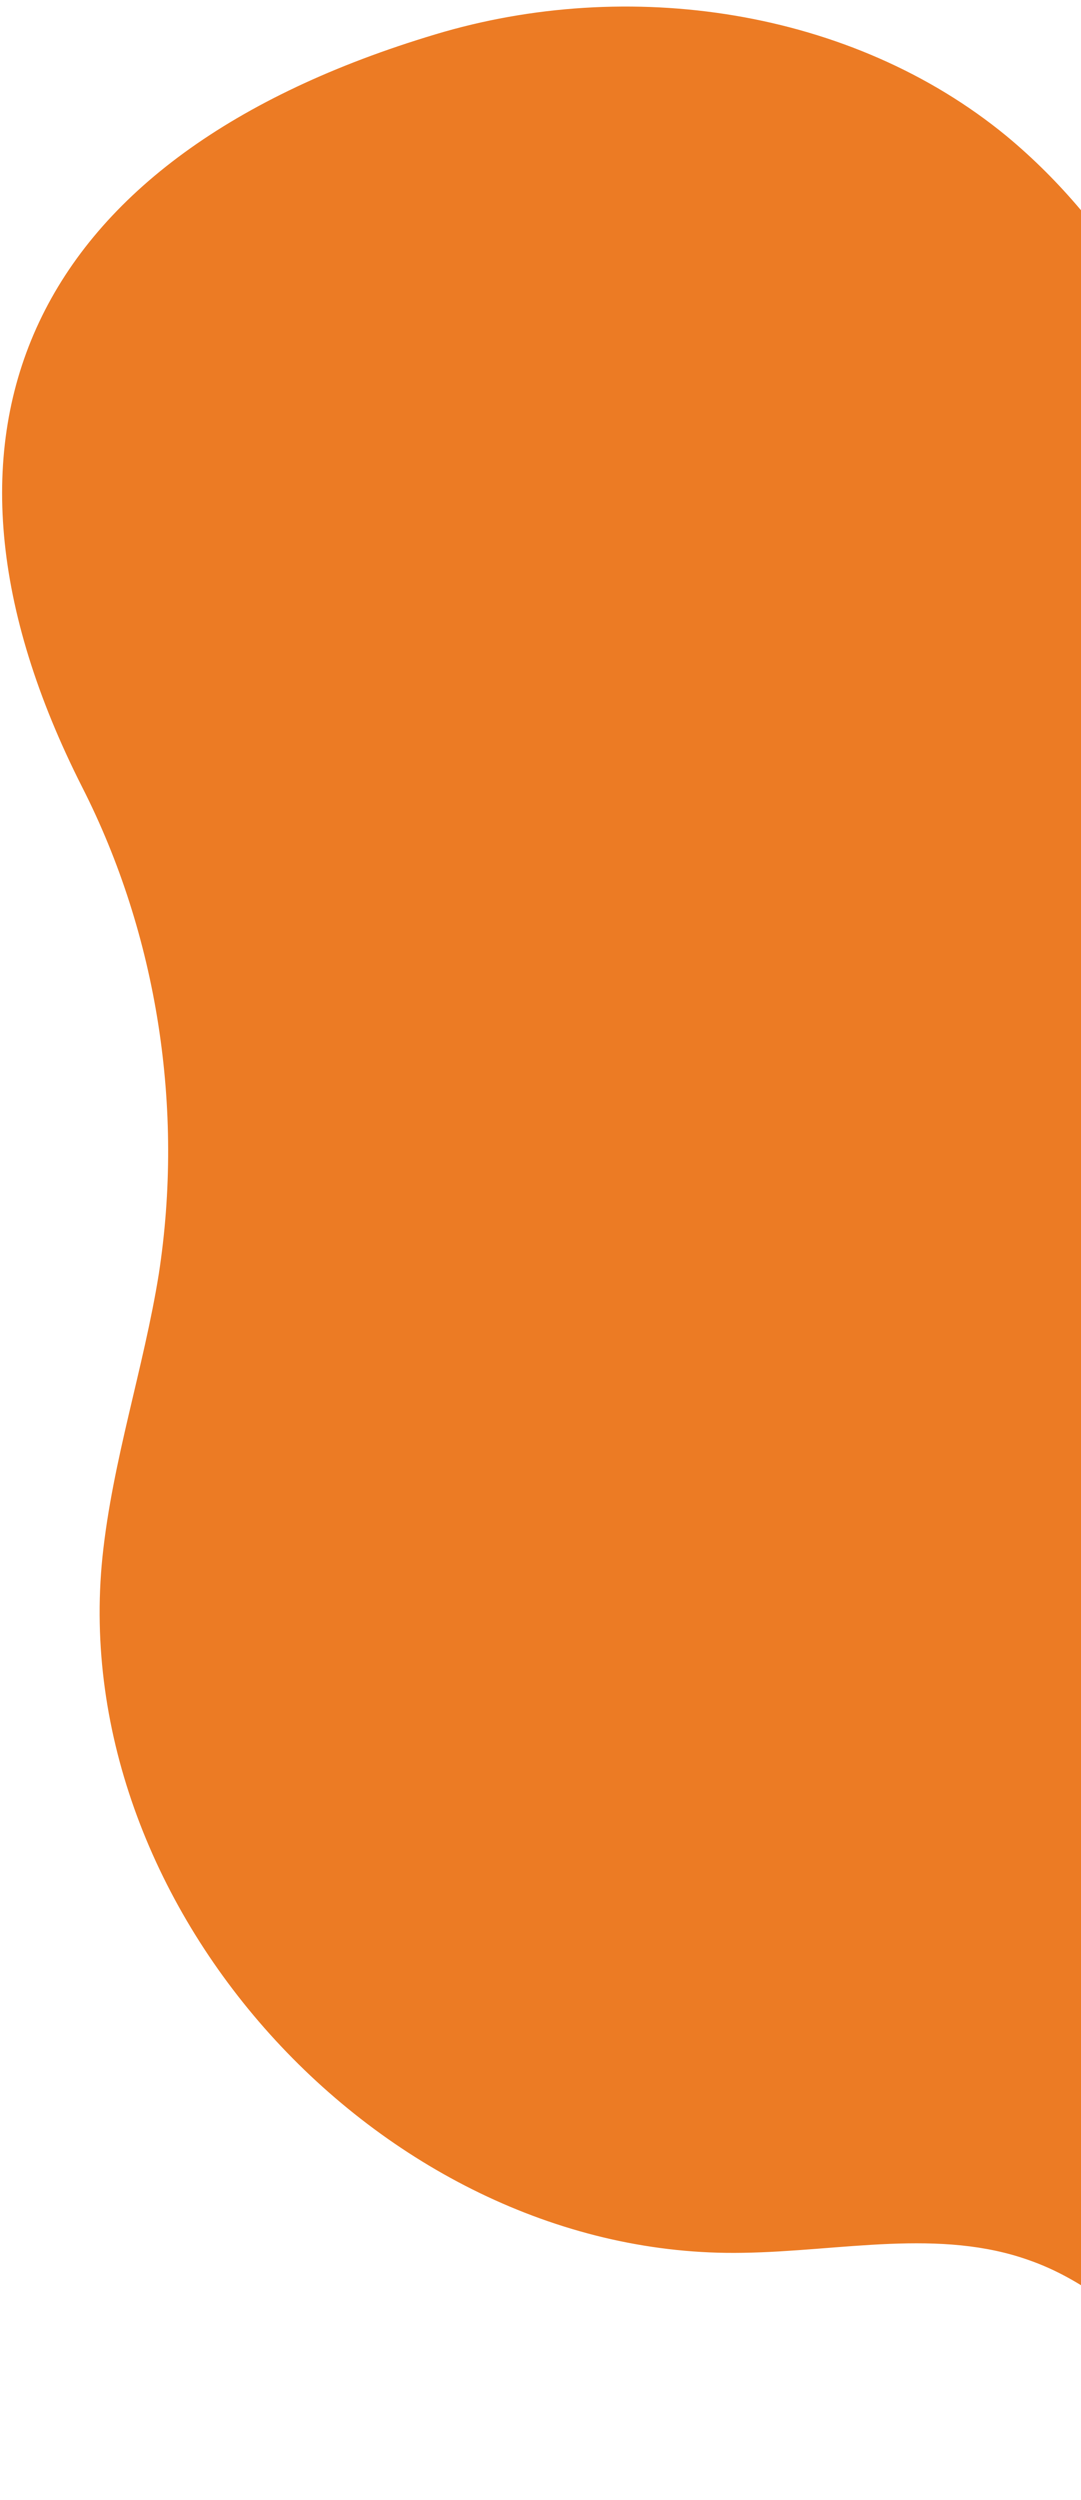<svg width="128" height="296" viewBox="0 0 128 296" fill="none" xmlns="http://www.w3.org/2000/svg">
<path d="M51.672 4.554C74.36 -2.286 100.649 1.515 118.883 16.511C144.528 37.805 149.406 74.452 162.944 104.9C174.5 130.721 192.989 152.835 206.814 177.493C220.639 202.152 229.931 231.899 220.898 258.651C211.864 285.404 178.337 304.741 153.899 290.677C142.334 284.021 134.555 271.557 122.123 267.162C111.298 263.255 99.511 266.057 87.937 266.222C46.091 266.975 8.351 226.084 12.629 184.395C13.812 173.021 17.507 162.077 19.298 150.908C22.322 131.299 19.15 110.593 10.157 92.928C-11.101 50.921 4.059 18.835 51.672 4.554Z" fill="#EC7B24" stroke="#EC7B24" stroke-miterlimit="10"/>
</svg>
